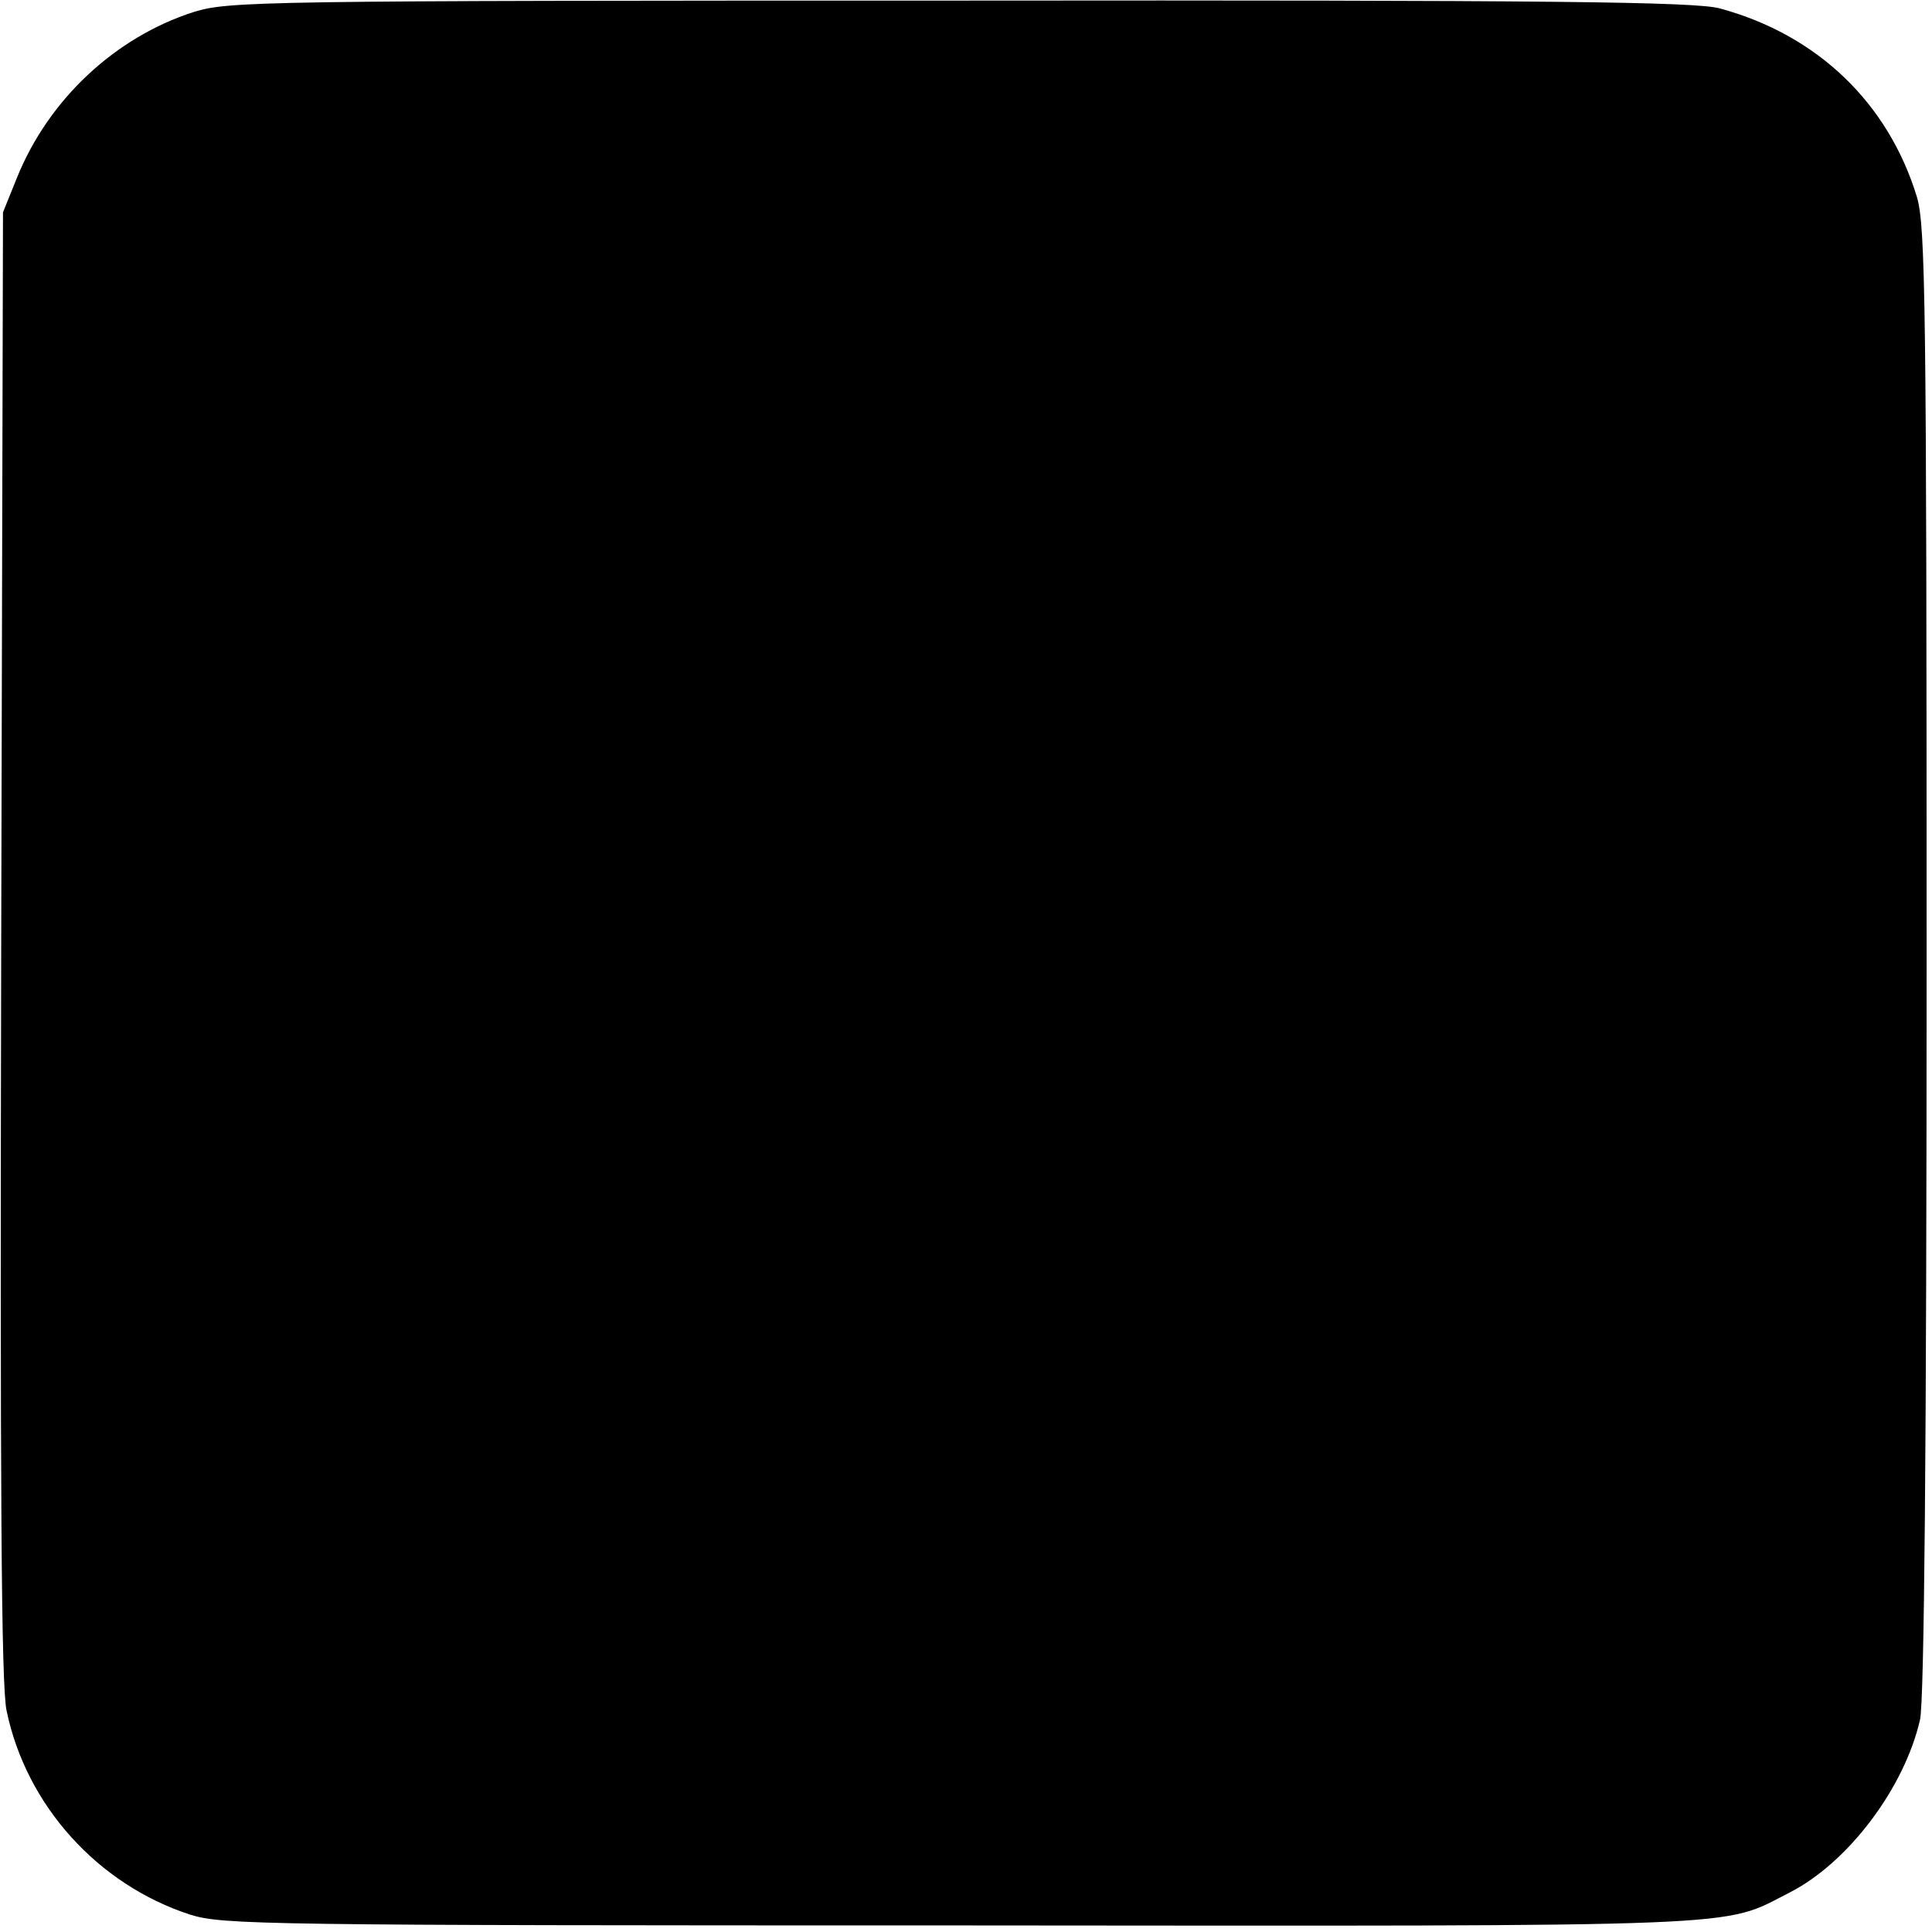 <?xml version="1.0" standalone="no"?>
<!DOCTYPE svg PUBLIC "-//W3C//DTD SVG 20010904//EN"
 "http://www.w3.org/TR/2001/REC-SVG-20010904/DTD/svg10.dtd">
<svg version="1.0" xmlns="http://www.w3.org/2000/svg"
 width="323pt" height="323pt" viewBox="0 0 323 323"
 preserveAspectRatio="xMidYMid meet">
<g transform="translate(0,323) scale(0.1,-0.1)"
fill="#000000" stroke="none">
<path d="M324 3210 c-131 -42 -243 -146 -296 -278 l-23 -57 -3 -1225 c-2 -909
0 -1239 9 -1280 33 -159 153 -291 307 -341 54 -17 123 -18 1288 -18 1342 -1
1270 -4 1386 55 98 50 192 175 218 289 7 31 11 455 11 1269 0 1104 -2 1226
-16 1276 -48 158 -167 272 -330 316 -41 11 -277 14 -1270 13 -1175 0 -1222 -1
-1281 -19z"/>
</g>
</svg>
